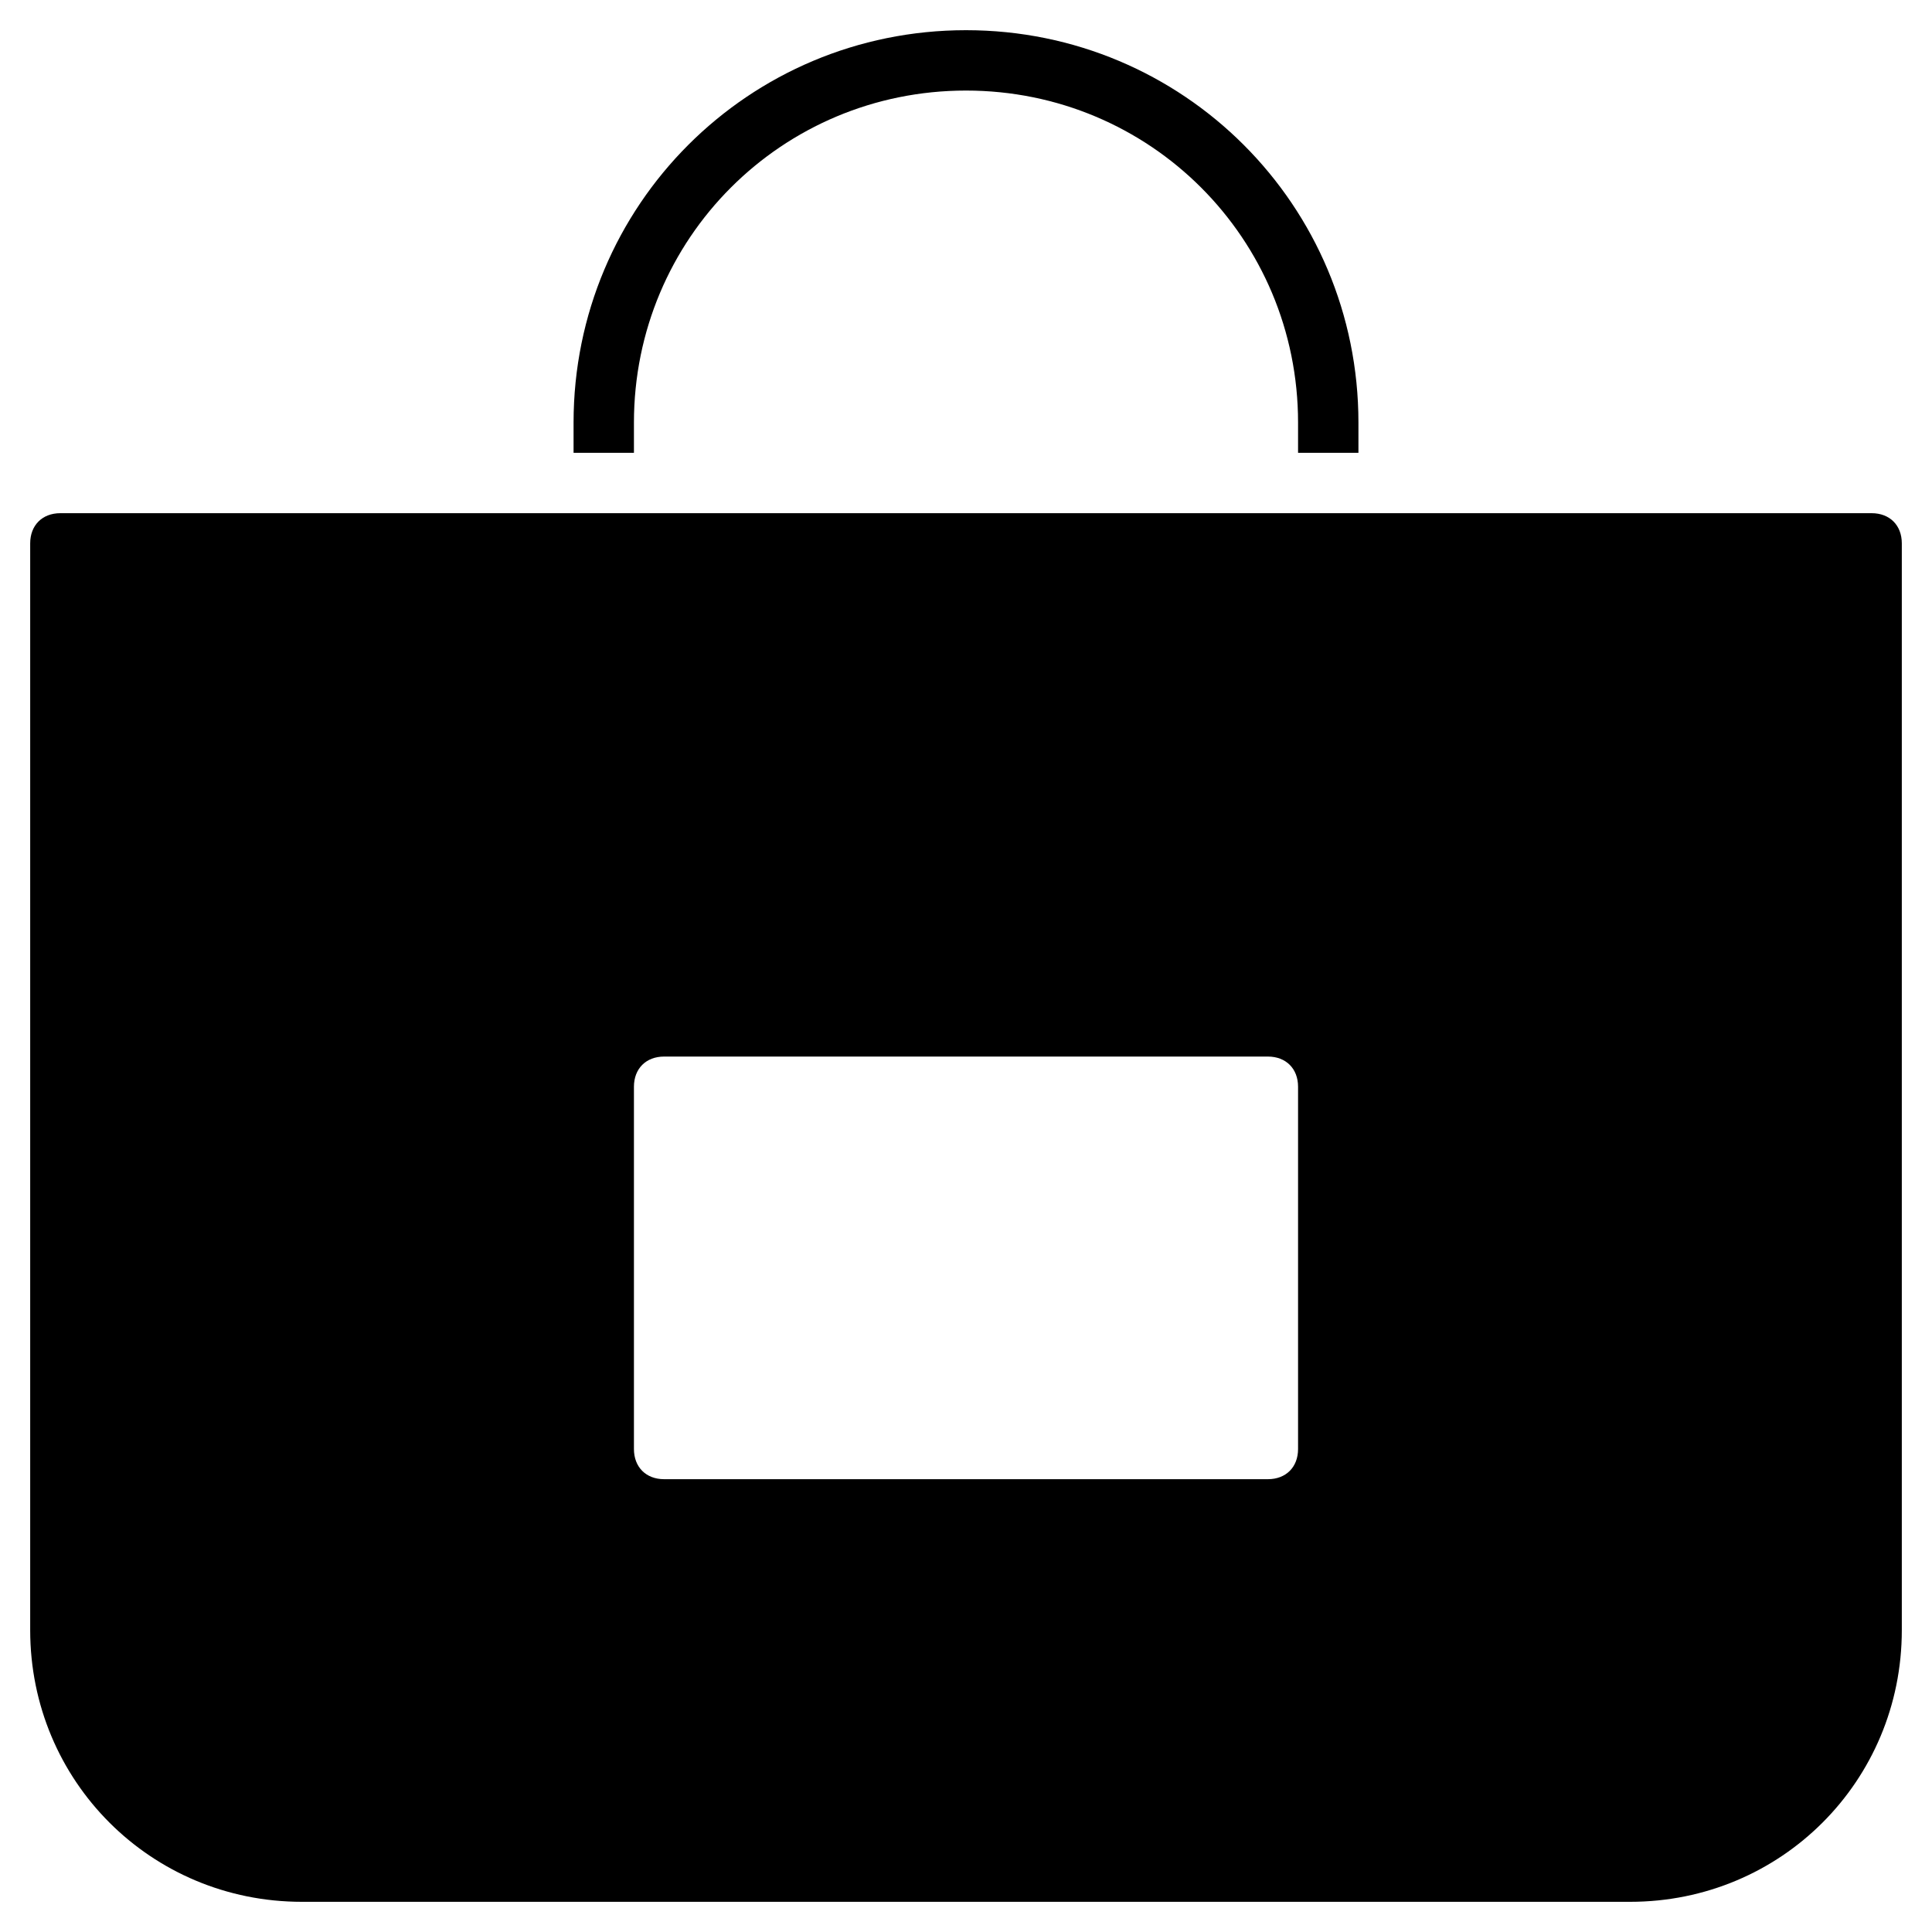 <?xml version="1.0" encoding="utf-8"?>
<!-- Generator: Adobe Illustrator 19.1.0, SVG Export Plug-In . SVG Version: 6.00 Build 0)  -->
<!DOCTYPE svg PUBLIC "-//W3C//DTD SVG 1.1//EN" "http://www.w3.org/Graphics/SVG/1.1/DTD/svg11.dtd">
<svg version="1.1" id="Layer_1" xmlns="http://www.w3.org/2000/svg" xmlns:xlink="http://www.w3.org/1999/xlink" x="0px" y="0px"
	 width="64px" height="64px" viewBox="0 0 64 64" enable-background="new 0 0 64 64" xml:space="preserve">
<path d="M62,17H2c-0.6,0-1,0.4-1,1v36c0,5,4,9,9,9h44c5,0,9-4,9-9V18C63,17.4,62.6,17,62,17z M43,48c0,0.6-0.4,1-1,1H22
	c-0.6,0-1-0.4-1-1V36c0-0.6,0.4-1,1-1h20c0.6,0,1,0.4,1,1V48z"/>
<path id="color_27_" d="M21,15v-1c0-6.1,4.9-11,11-11s11,4.9,11,11v1h2v-1c0-7.2-5.8-13-13-13S19,6.8,19,14v1H21z"/>
</svg>
